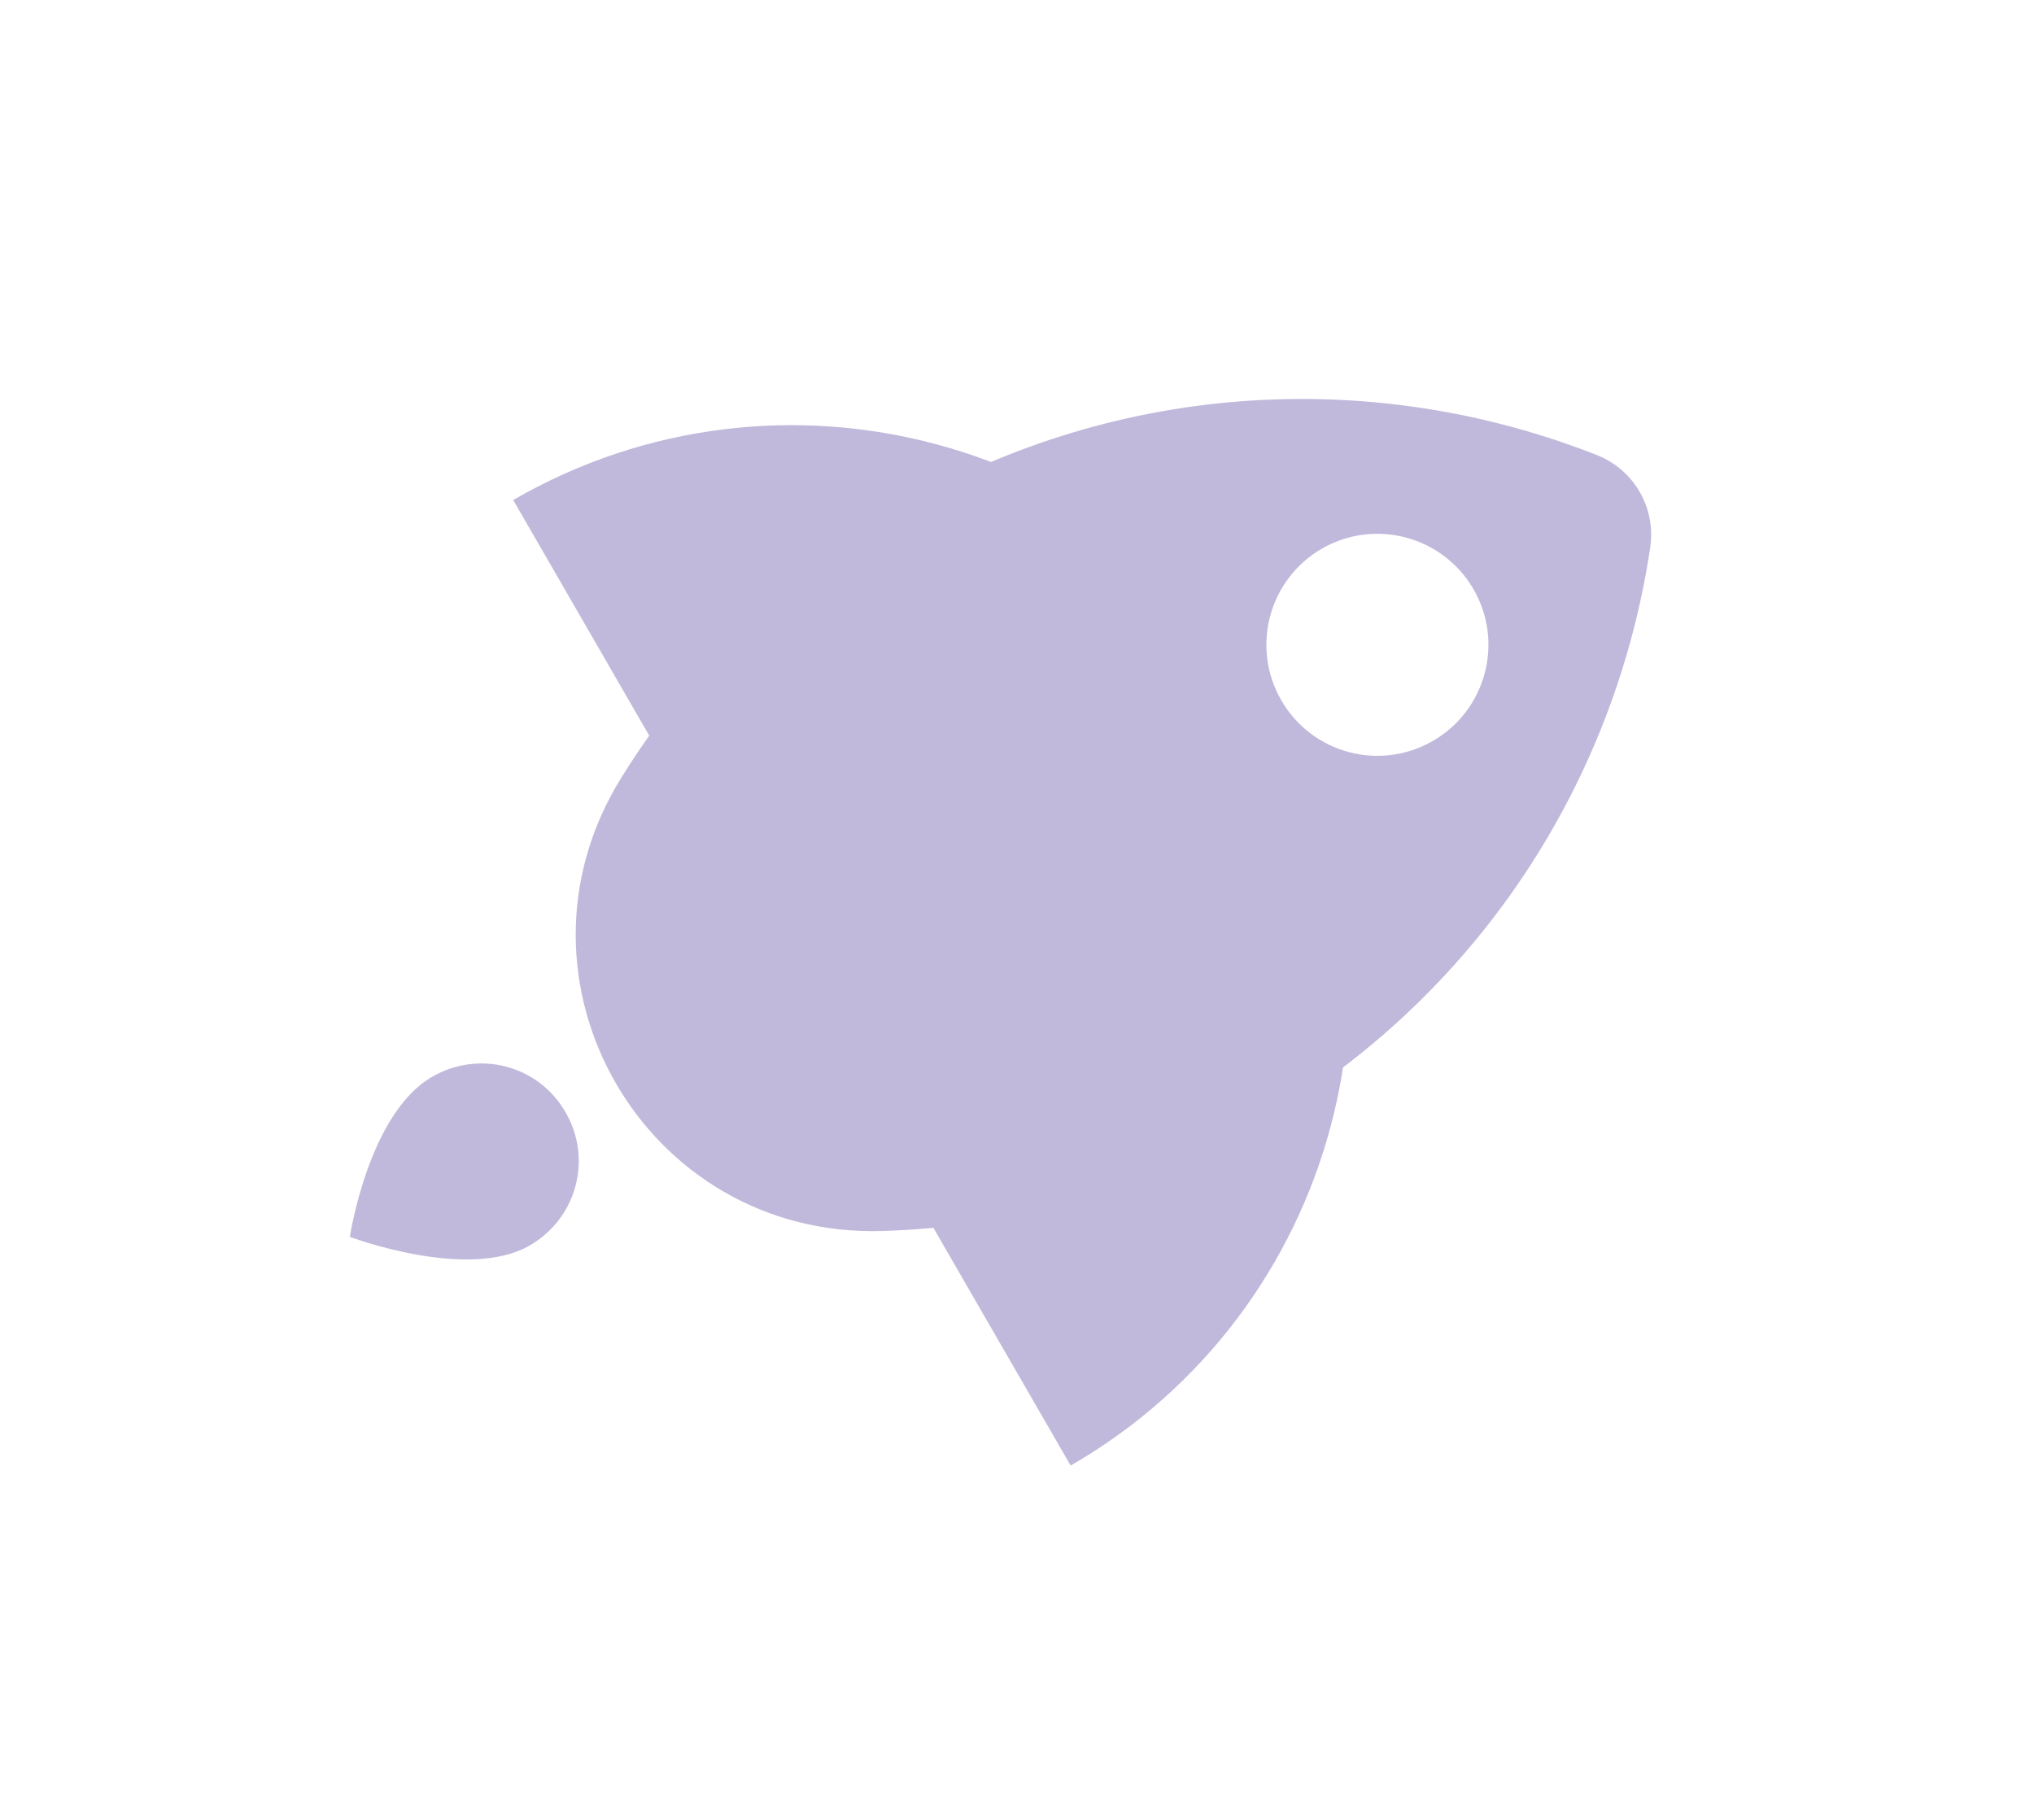 <svg width="19" height="17" viewBox="0 0 19 17" fill="none" xmlns="http://www.w3.org/2000/svg">
<path fill-rule="evenodd" clip-rule="evenodd" d="M5.801 7.269C4.633 9.157 6.024 11.568 8.244 11.499C9.439 11.463 10.643 11.138 11.752 10.498C13.809 9.311 15.09 7.294 15.415 5.114C15.47 4.745 15.265 4.388 14.917 4.251C12.867 3.443 10.48 3.544 8.422 4.731C7.314 5.371 6.431 6.252 5.801 7.269ZM11.969 6.542C12.255 7.038 12.889 7.208 13.385 6.921C13.881 6.635 14.051 6.001 13.765 5.505C13.478 5.009 12.844 4.839 12.348 5.125C11.852 5.412 11.682 6.046 11.969 6.542Z" fill="#C0B9DB"/>
<path fill-rule="evenodd" clip-rule="evenodd" d="M10.001 13.69C10.002 13.69 10.002 13.69 10.002 13.69C12.493 12.252 13.346 9.067 11.908 6.576C10.47 4.086 7.286 3.232 4.795 4.67C4.795 4.67 4.794 4.671 4.794 4.671L10.001 13.69Z" fill="#C0B9DB"/>
<path d="M4.036 10.059C4.474 9.806 5.028 9.948 5.283 10.39C5.538 10.832 5.384 11.383 4.947 11.635C4.368 11.969 3.268 11.554 3.268 11.554C3.268 11.554 3.441 10.402 4.036 10.059Z" fill="#C0B9DB"/>
</svg>
